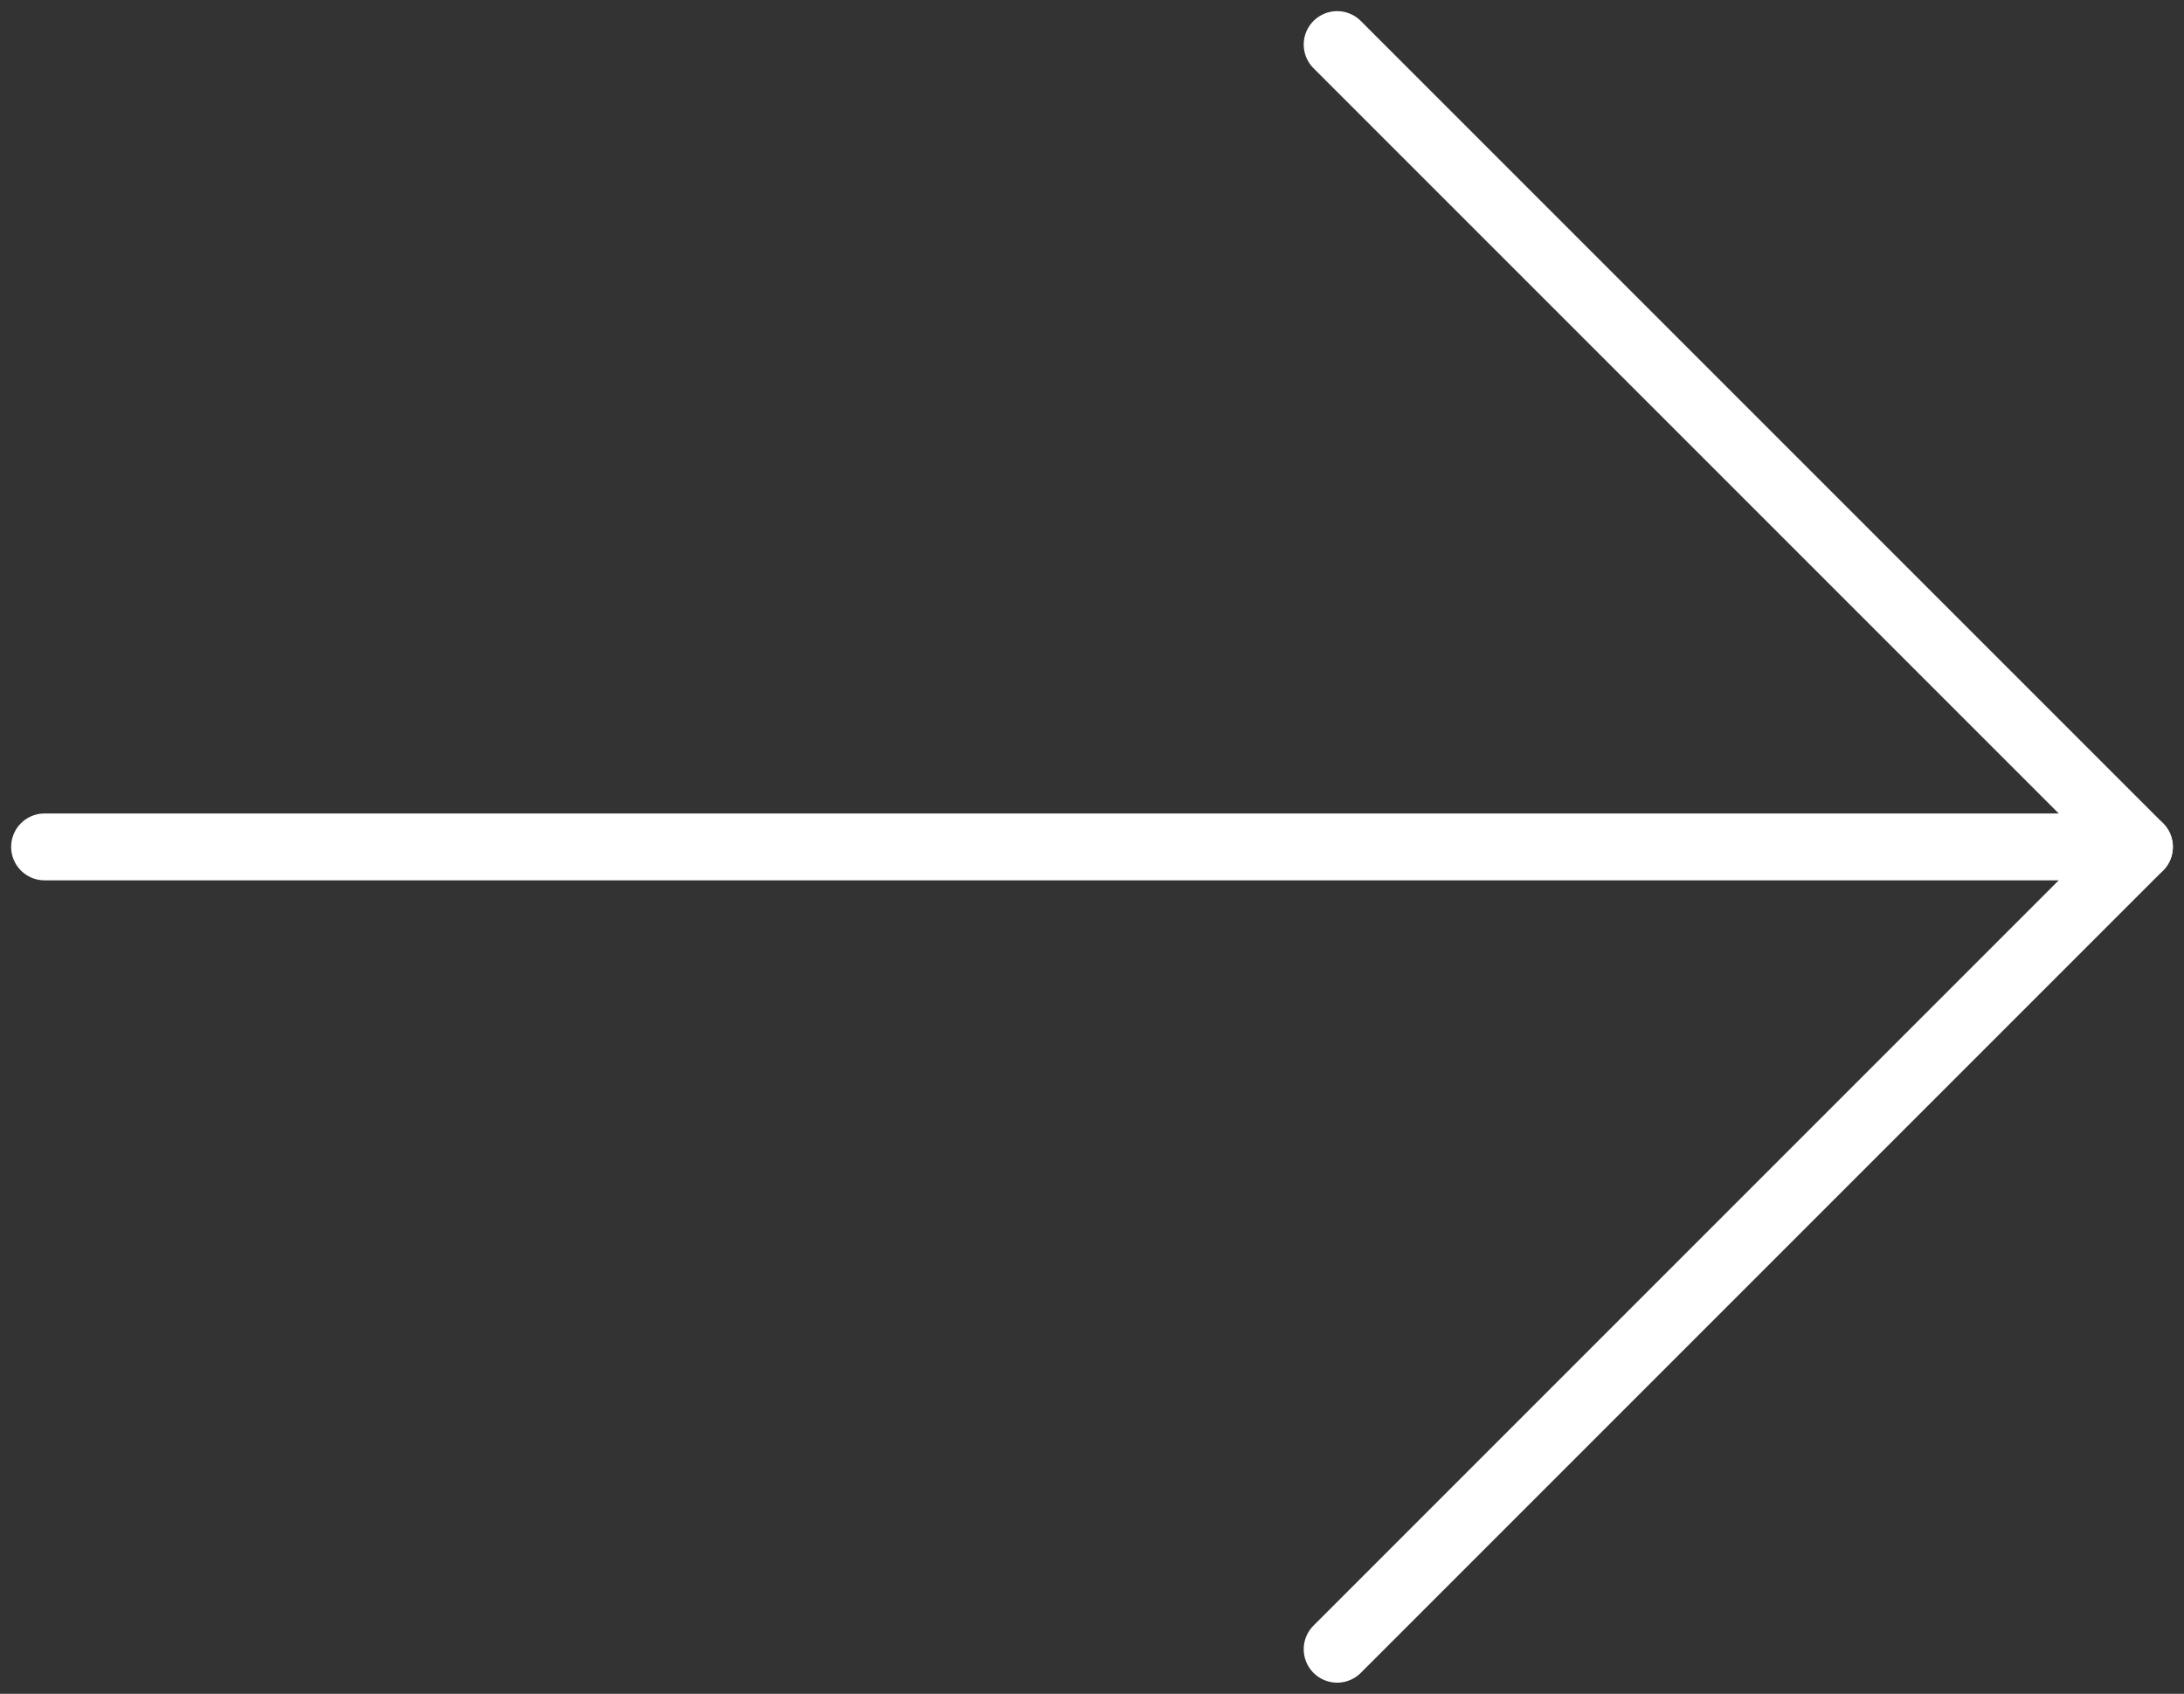 <svg width="49" height="38" viewBox="0 0 49 38" fill="none" xmlns="http://www.w3.org/2000/svg">
<rect x="0" y="0" width="49" height="38" fill="#333333" stroke="none"/>
<path d="M30 37L48 19L30 1" stroke="white" stroke-width="1.5" stroke-linecap="round" stroke-linejoin="round"/>
<path d="M48 19H1" stroke="white" stroke-width="1.5" stroke-linecap="round" stroke-linejoin="round"/>
</svg>
